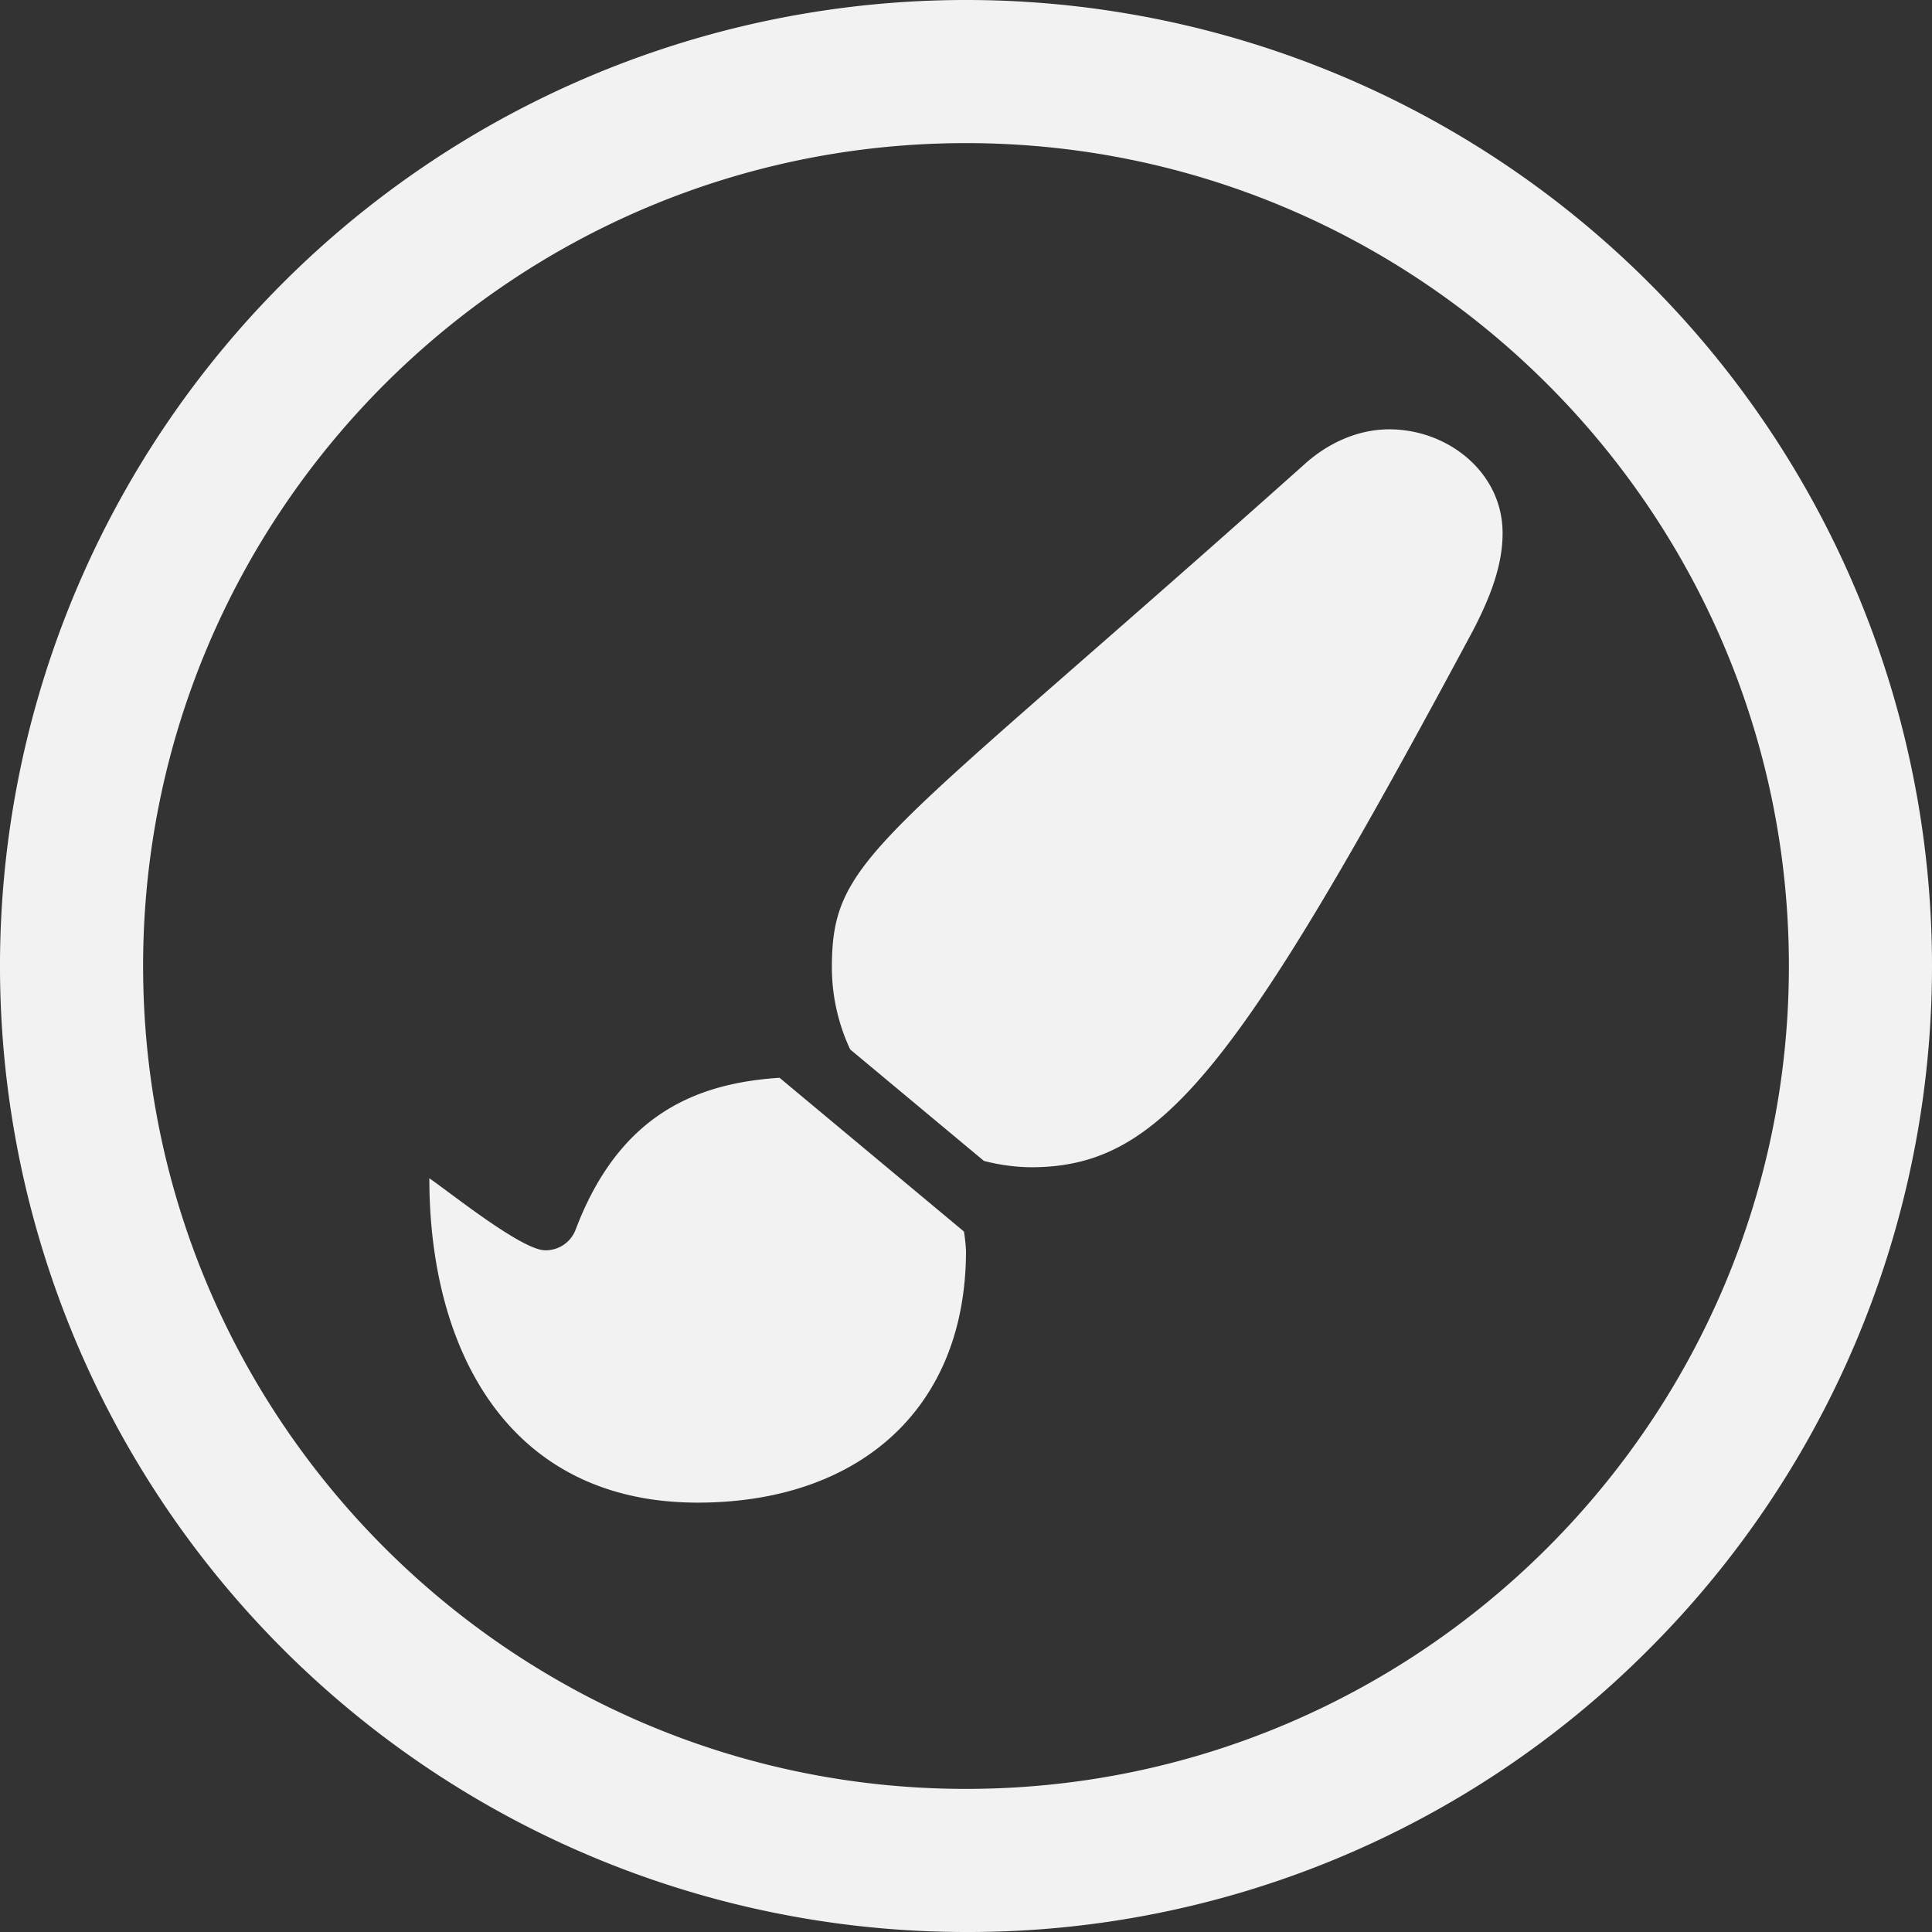 <svg xmlns="http://www.w3.org/2000/svg" viewBox="0 0 540 540"><rect x="0" y="0" width="540" height="540" fill="#333333" stroke="none"/><defs><style>.cls-1{fill:#f2f2f2;}</style></defs><title>brush-icon</title><g id="Layer_2" data-name="Layer 2"><g id="Layer_1-2" data-name="Layer 1"><path class="cls-1" d="M217.87,301.25c-23.51,1.51-44.84,10.46-56.95,42.36a8.94,8.94,0,0,1-8.55,5.85c-6.51,0-26.64-16.21-32.37-20.13,0,48.25,22.23,90.66,75,90.66,44.45,0,75-25.65,75-70.42a50.76,50.76,0,0,0-.57-5.35l-51.57-43ZM388.3,120c-8.88,0-17.21,3.93-23.56,9.64-119.77,107-132.23,109.5-132.23,141a54.24,54.24,0,0,0,5.12,22.68L275,324.47a53.91,53.91,0,0,0,13.12,1.78c36.39,0,57.49-26.64,123.72-150.27,4.32-8.41,8.14-17.49,8.14-26.95C420,132.1,404.77,120,388.3,120Z"/><path class="cls-1" d="M270,540A270,270,0,0,1,79.08,79.08,270,270,0,0,1,460.92,460.92,268.23,268.23,0,0,1,270,540Zm0-500C143.18,40,40,143.18,40,270S143.18,500,270,500,500,396.82,500,270,396.82,40,270,40Z"/></g></g></svg>